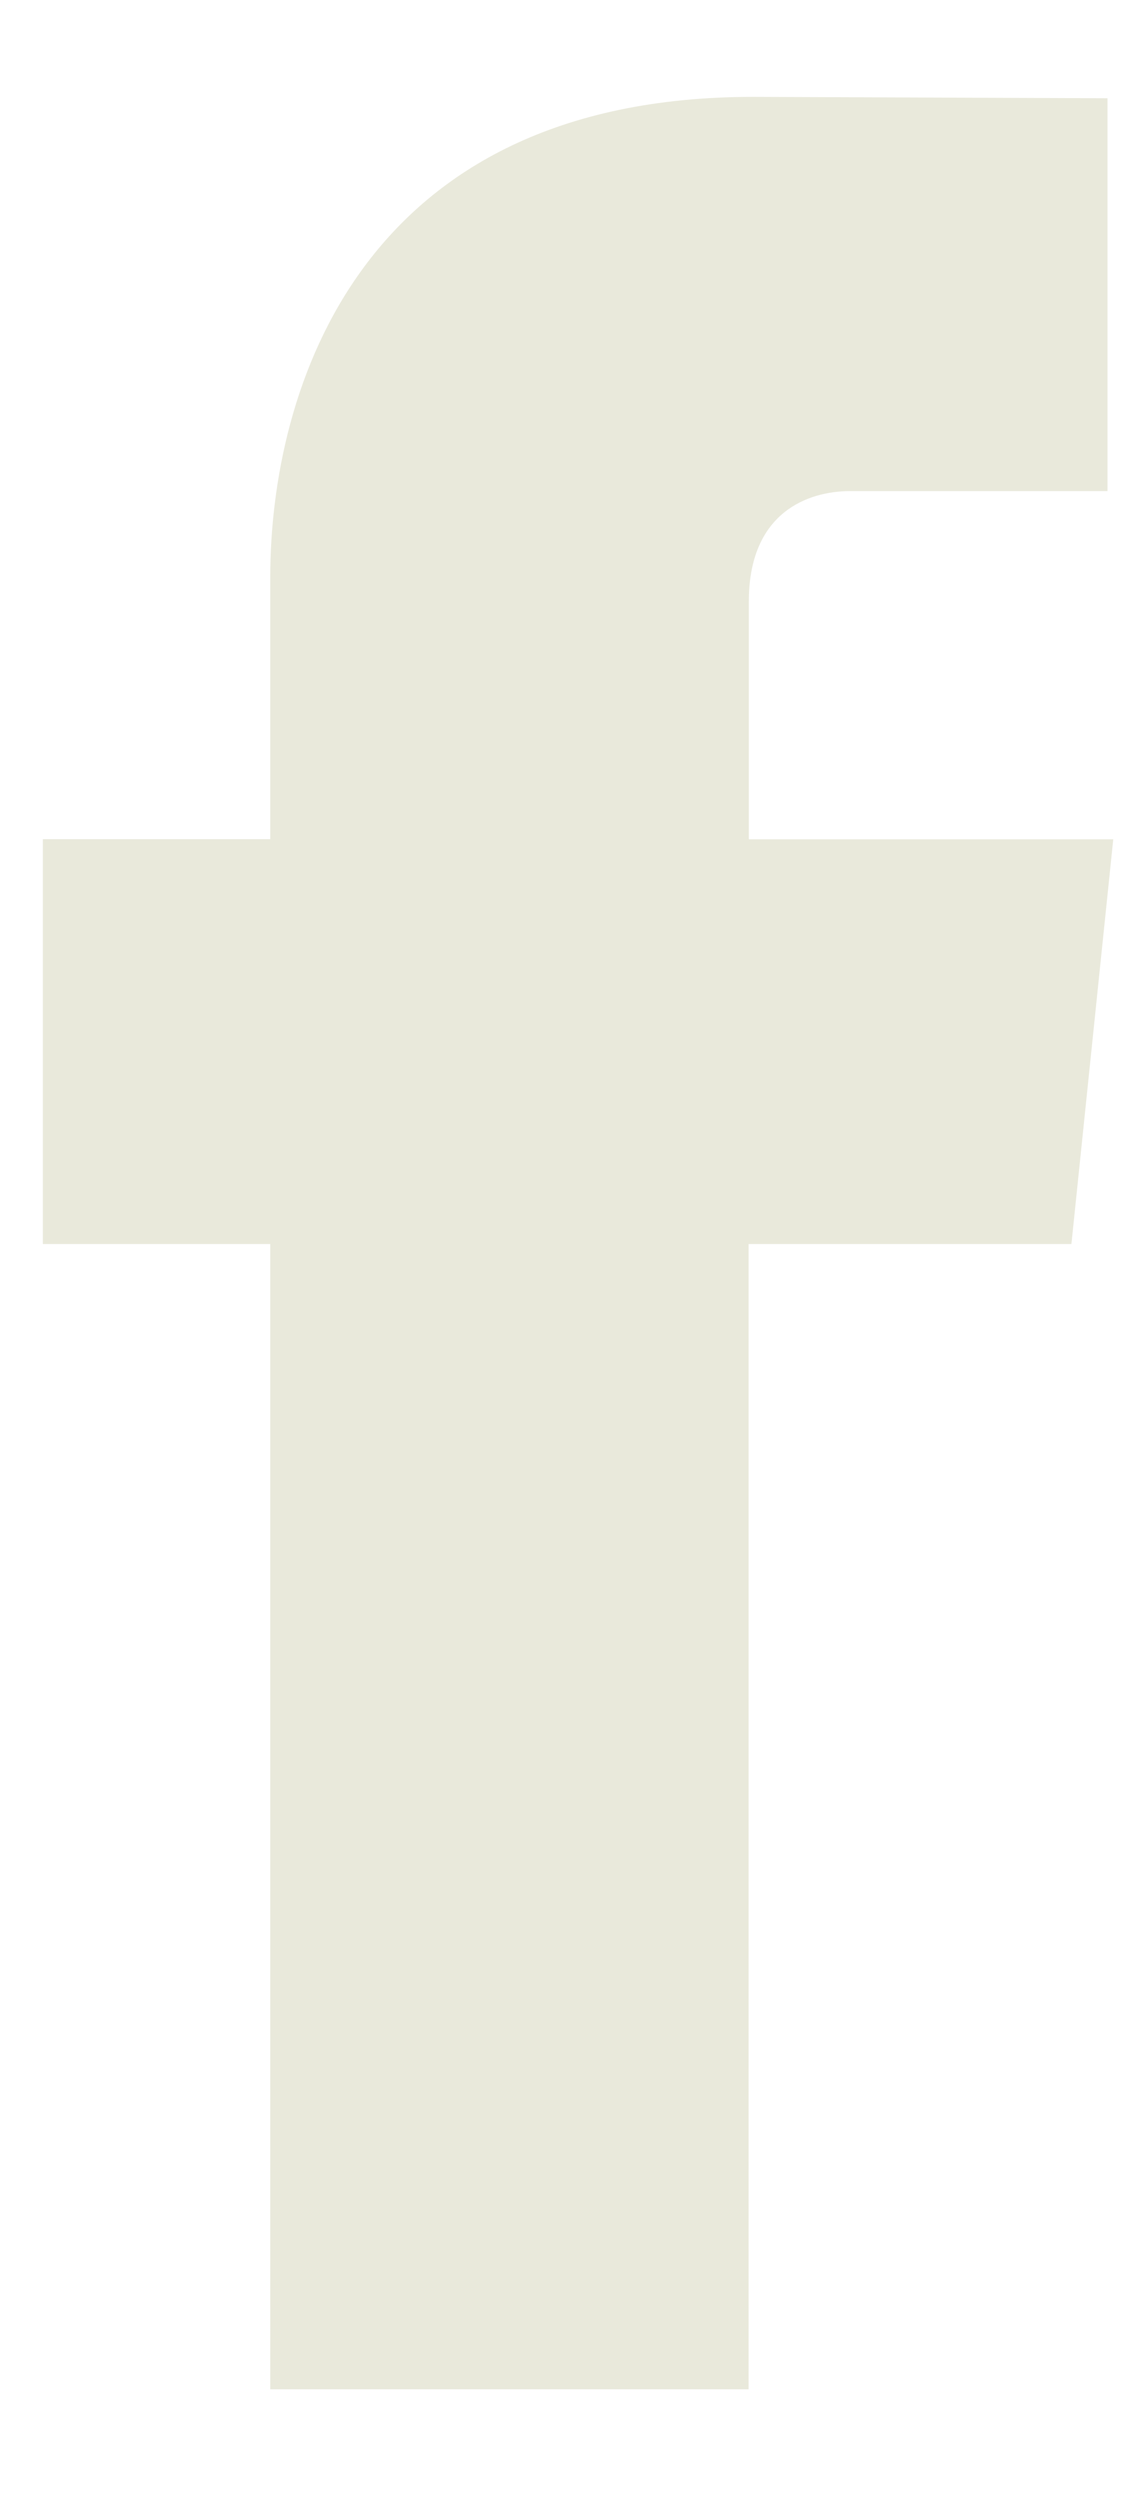 <svg width="9" height="20" viewBox="0 0 9 20" fill="none" xmlns="http://www.w3.org/2000/svg">
<path d="M8.579 9.953H5.994C5.994 14.06 5.994 19.116 5.994 19.116H2.164C2.164 19.116 2.164 14.109 2.164 9.953H0.343V6.714H2.164V4.619C2.164 3.119 2.881 0.775 6.03 0.775L8.868 0.786V3.929C8.868 3.929 7.143 3.929 6.808 3.929C6.473 3.929 5.996 4.096 5.996 4.812V6.715H8.914L8.579 9.953Z" fill="#E9E9DB"/>
</svg>
